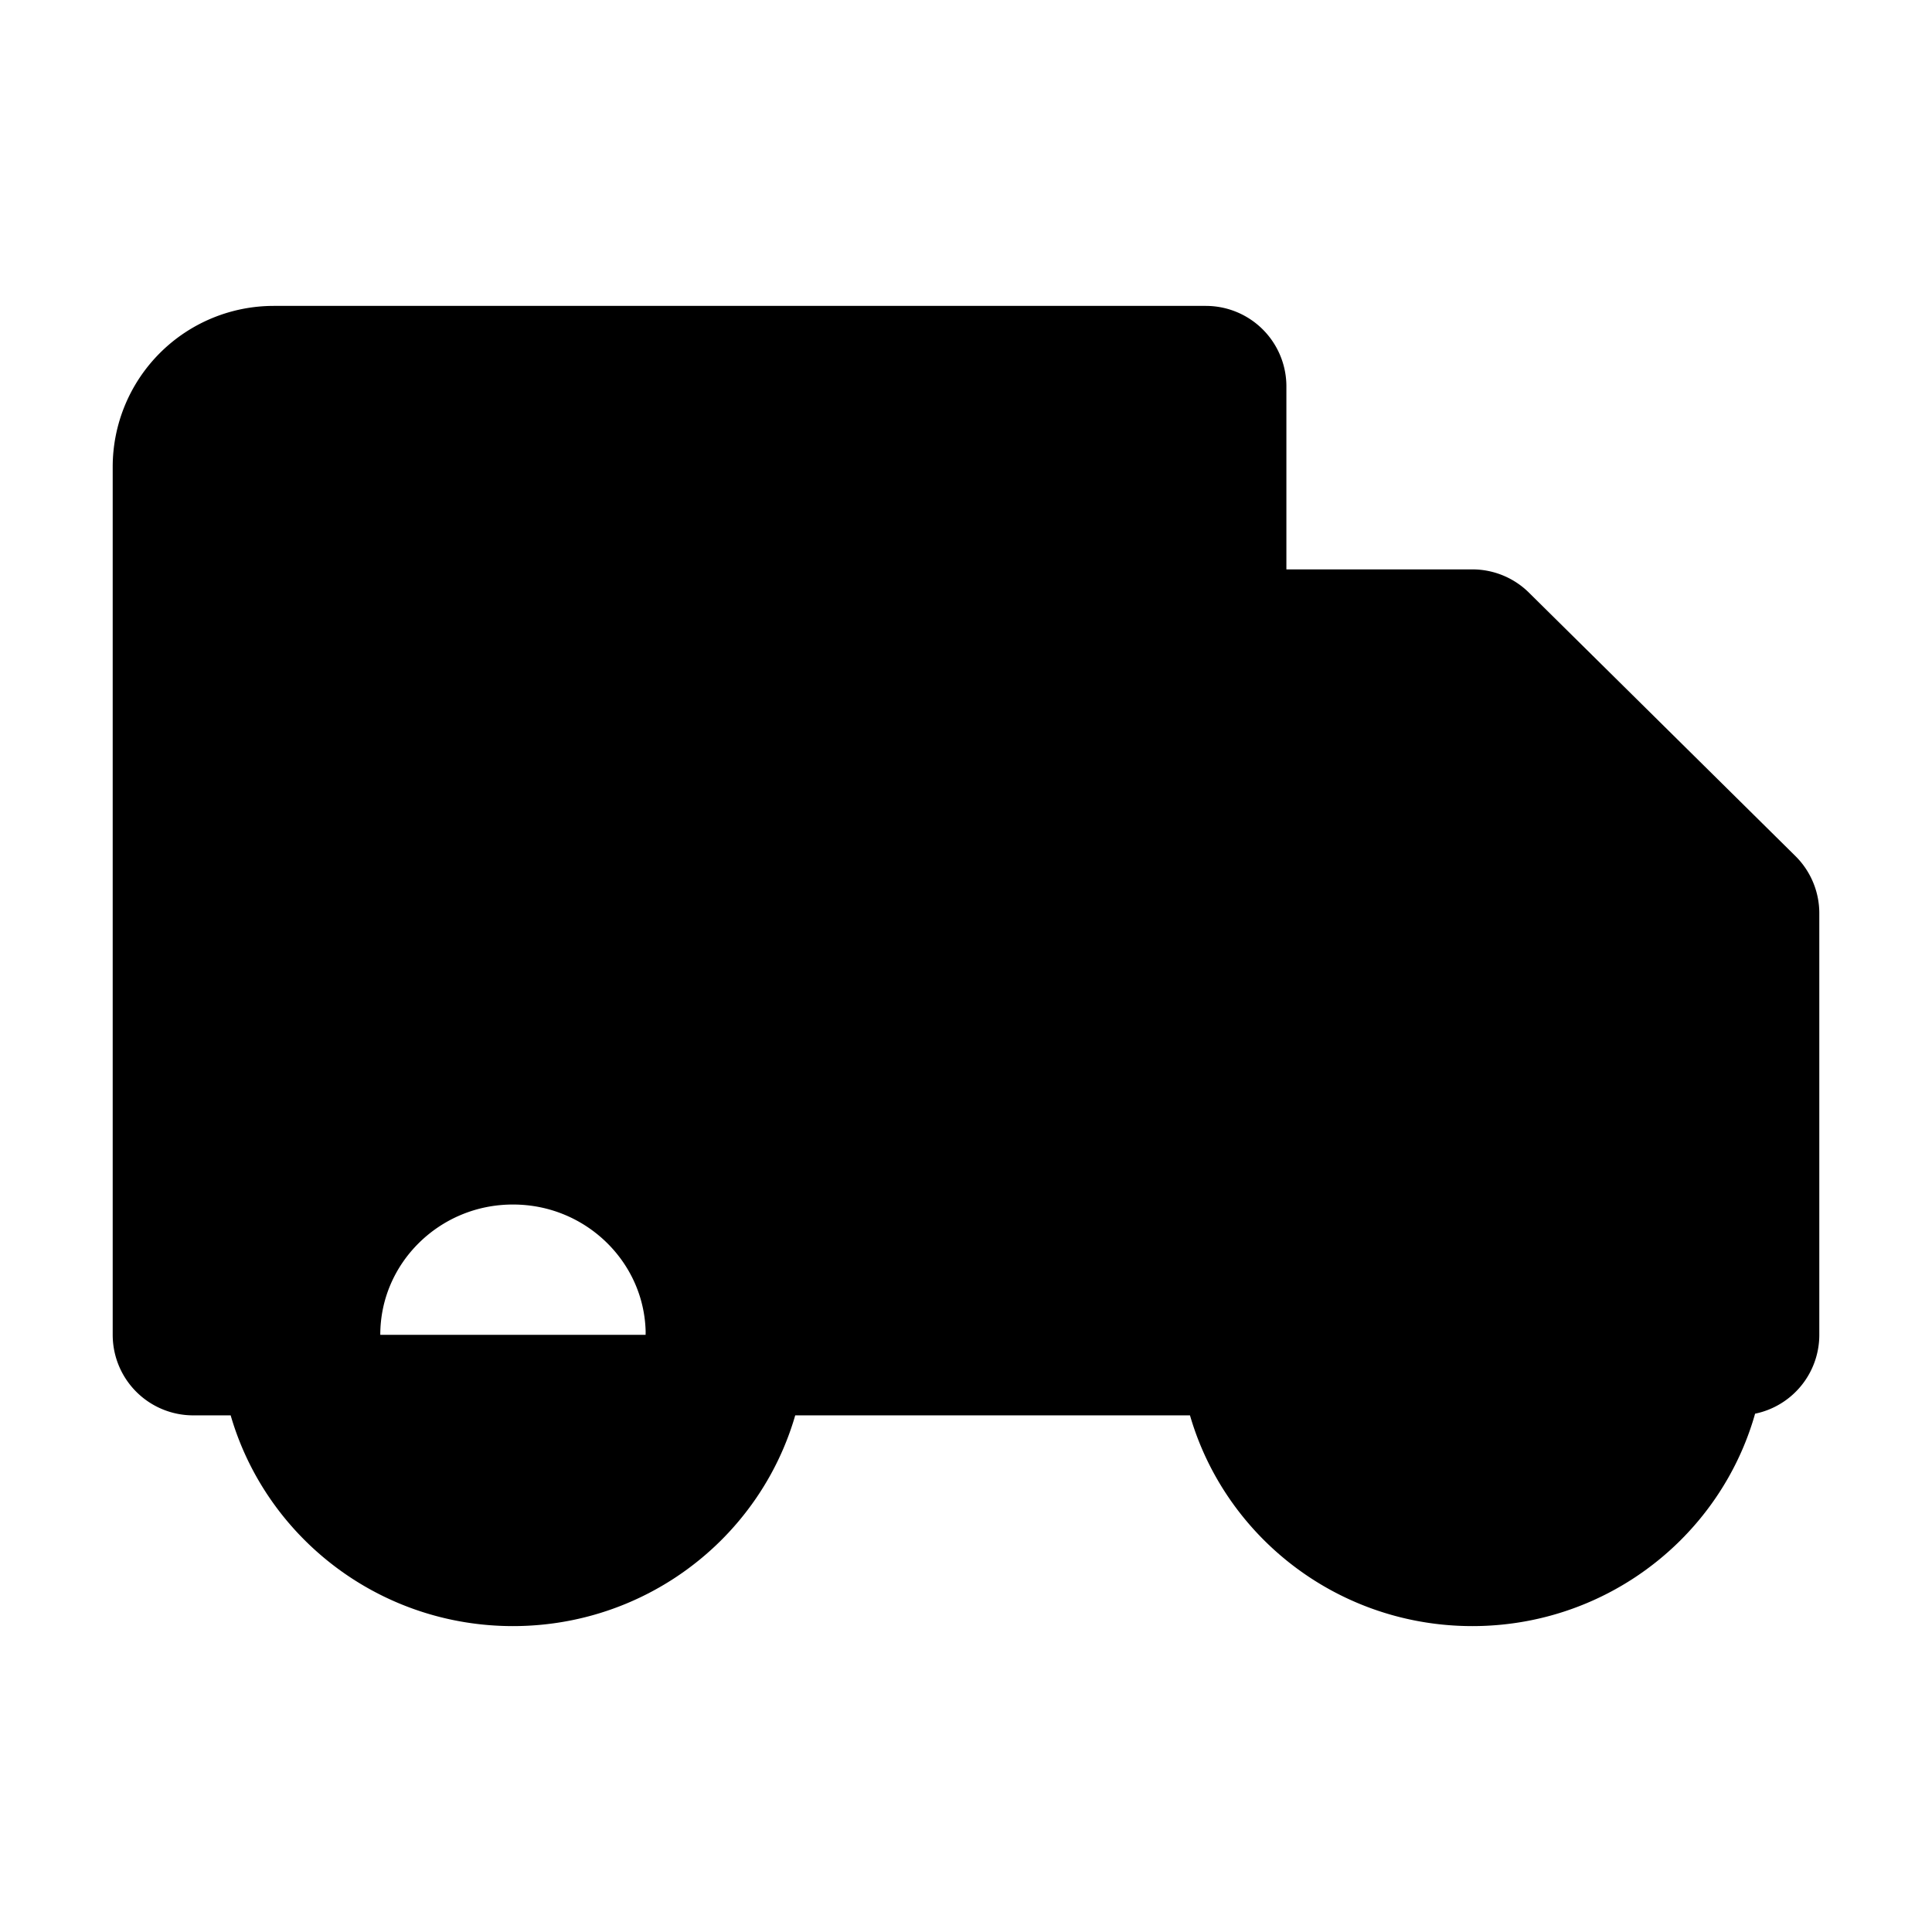 <svg xmlns="http://www.w3.org/2000/svg"
     fill="currentColor"
     viewBox="0 0 24 24">
    <path stroke="currentColor"
          stroke-linecap="round"
          stroke-linejoin="round"
          stroke-width="2"
          d="M9.02 16.582c0 1.446-1.185 2.618-2.648 2.618-1.462 0-2.648-1.172-2.648-2.618m5.297 0c0-1.446-1.186-2.619-2.649-2.619-1.462 0-2.648 1.173-2.648 2.619m5.297 0h5.958m-11.255 0H2.4V5.8a1 1 0 0 1 1-1h11.58v11.782m5.958 0c0 1.446-1.186 2.618-2.648 2.618-1.463 0-2.649-1.172-2.649-2.618m5.297 0c0-1.446-1.186-2.619-2.648-2.619-1.463 0-2.649 1.173-2.649 2.619m5.297 0h.662v-5.237l-3.31-3.272h-3.31v8.509m.661 0h-.662" />
</svg>